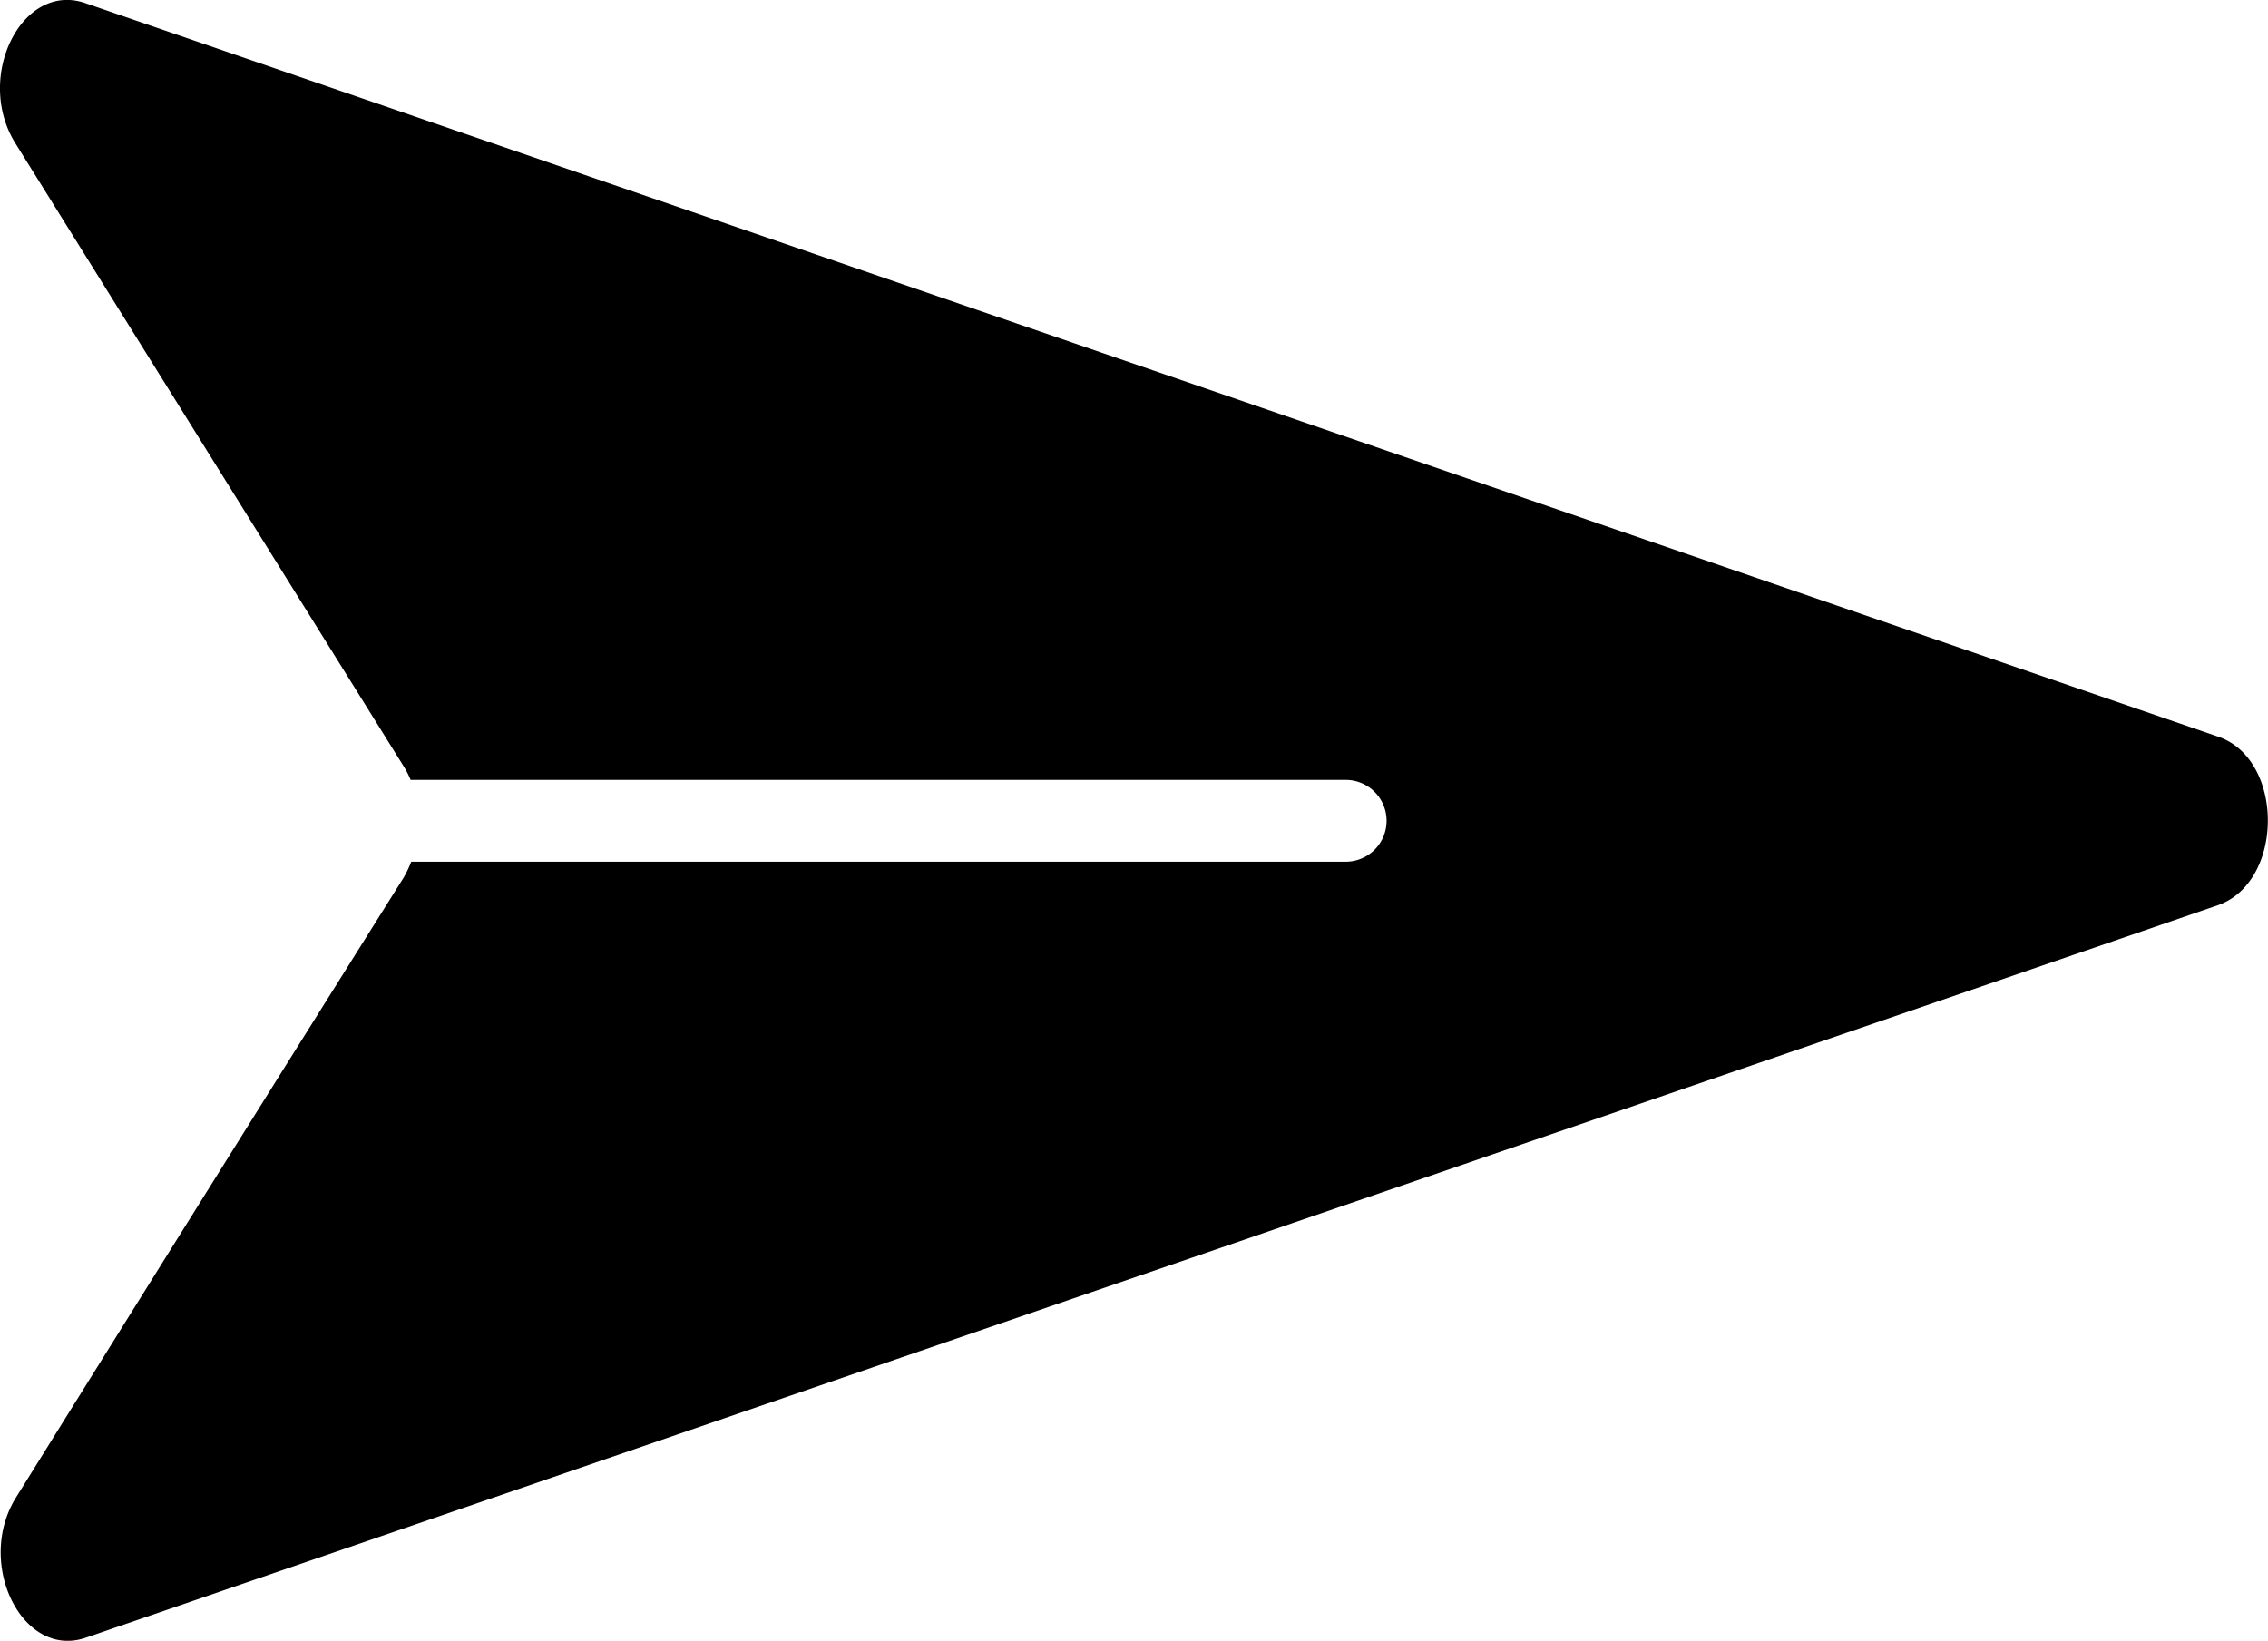 <svg xmlns="http://www.w3.org/2000/svg" viewBox="0 0 110.85 80.2"><title>Ativo 24</title><g id="Camada_2" data-name="Camada 2"><g id="Camada_1-2" data-name="Camada 1"><path d="M108.39,36,4.16.15C1.07-.91-1.26,3.77.75,7l19,30.49a4.65,4.65,0,0,1,.32.63h45.7a2,2,0,1,1,0,4H20.1a5.74,5.74,0,0,1-.38.79Q10.24,58,.78,73.2c-2,3.22.32,7.91,3.41,6.85l104.2-35.8C111.66,43.12,111.66,37.08,108.39,36Z"/></g></g></svg>